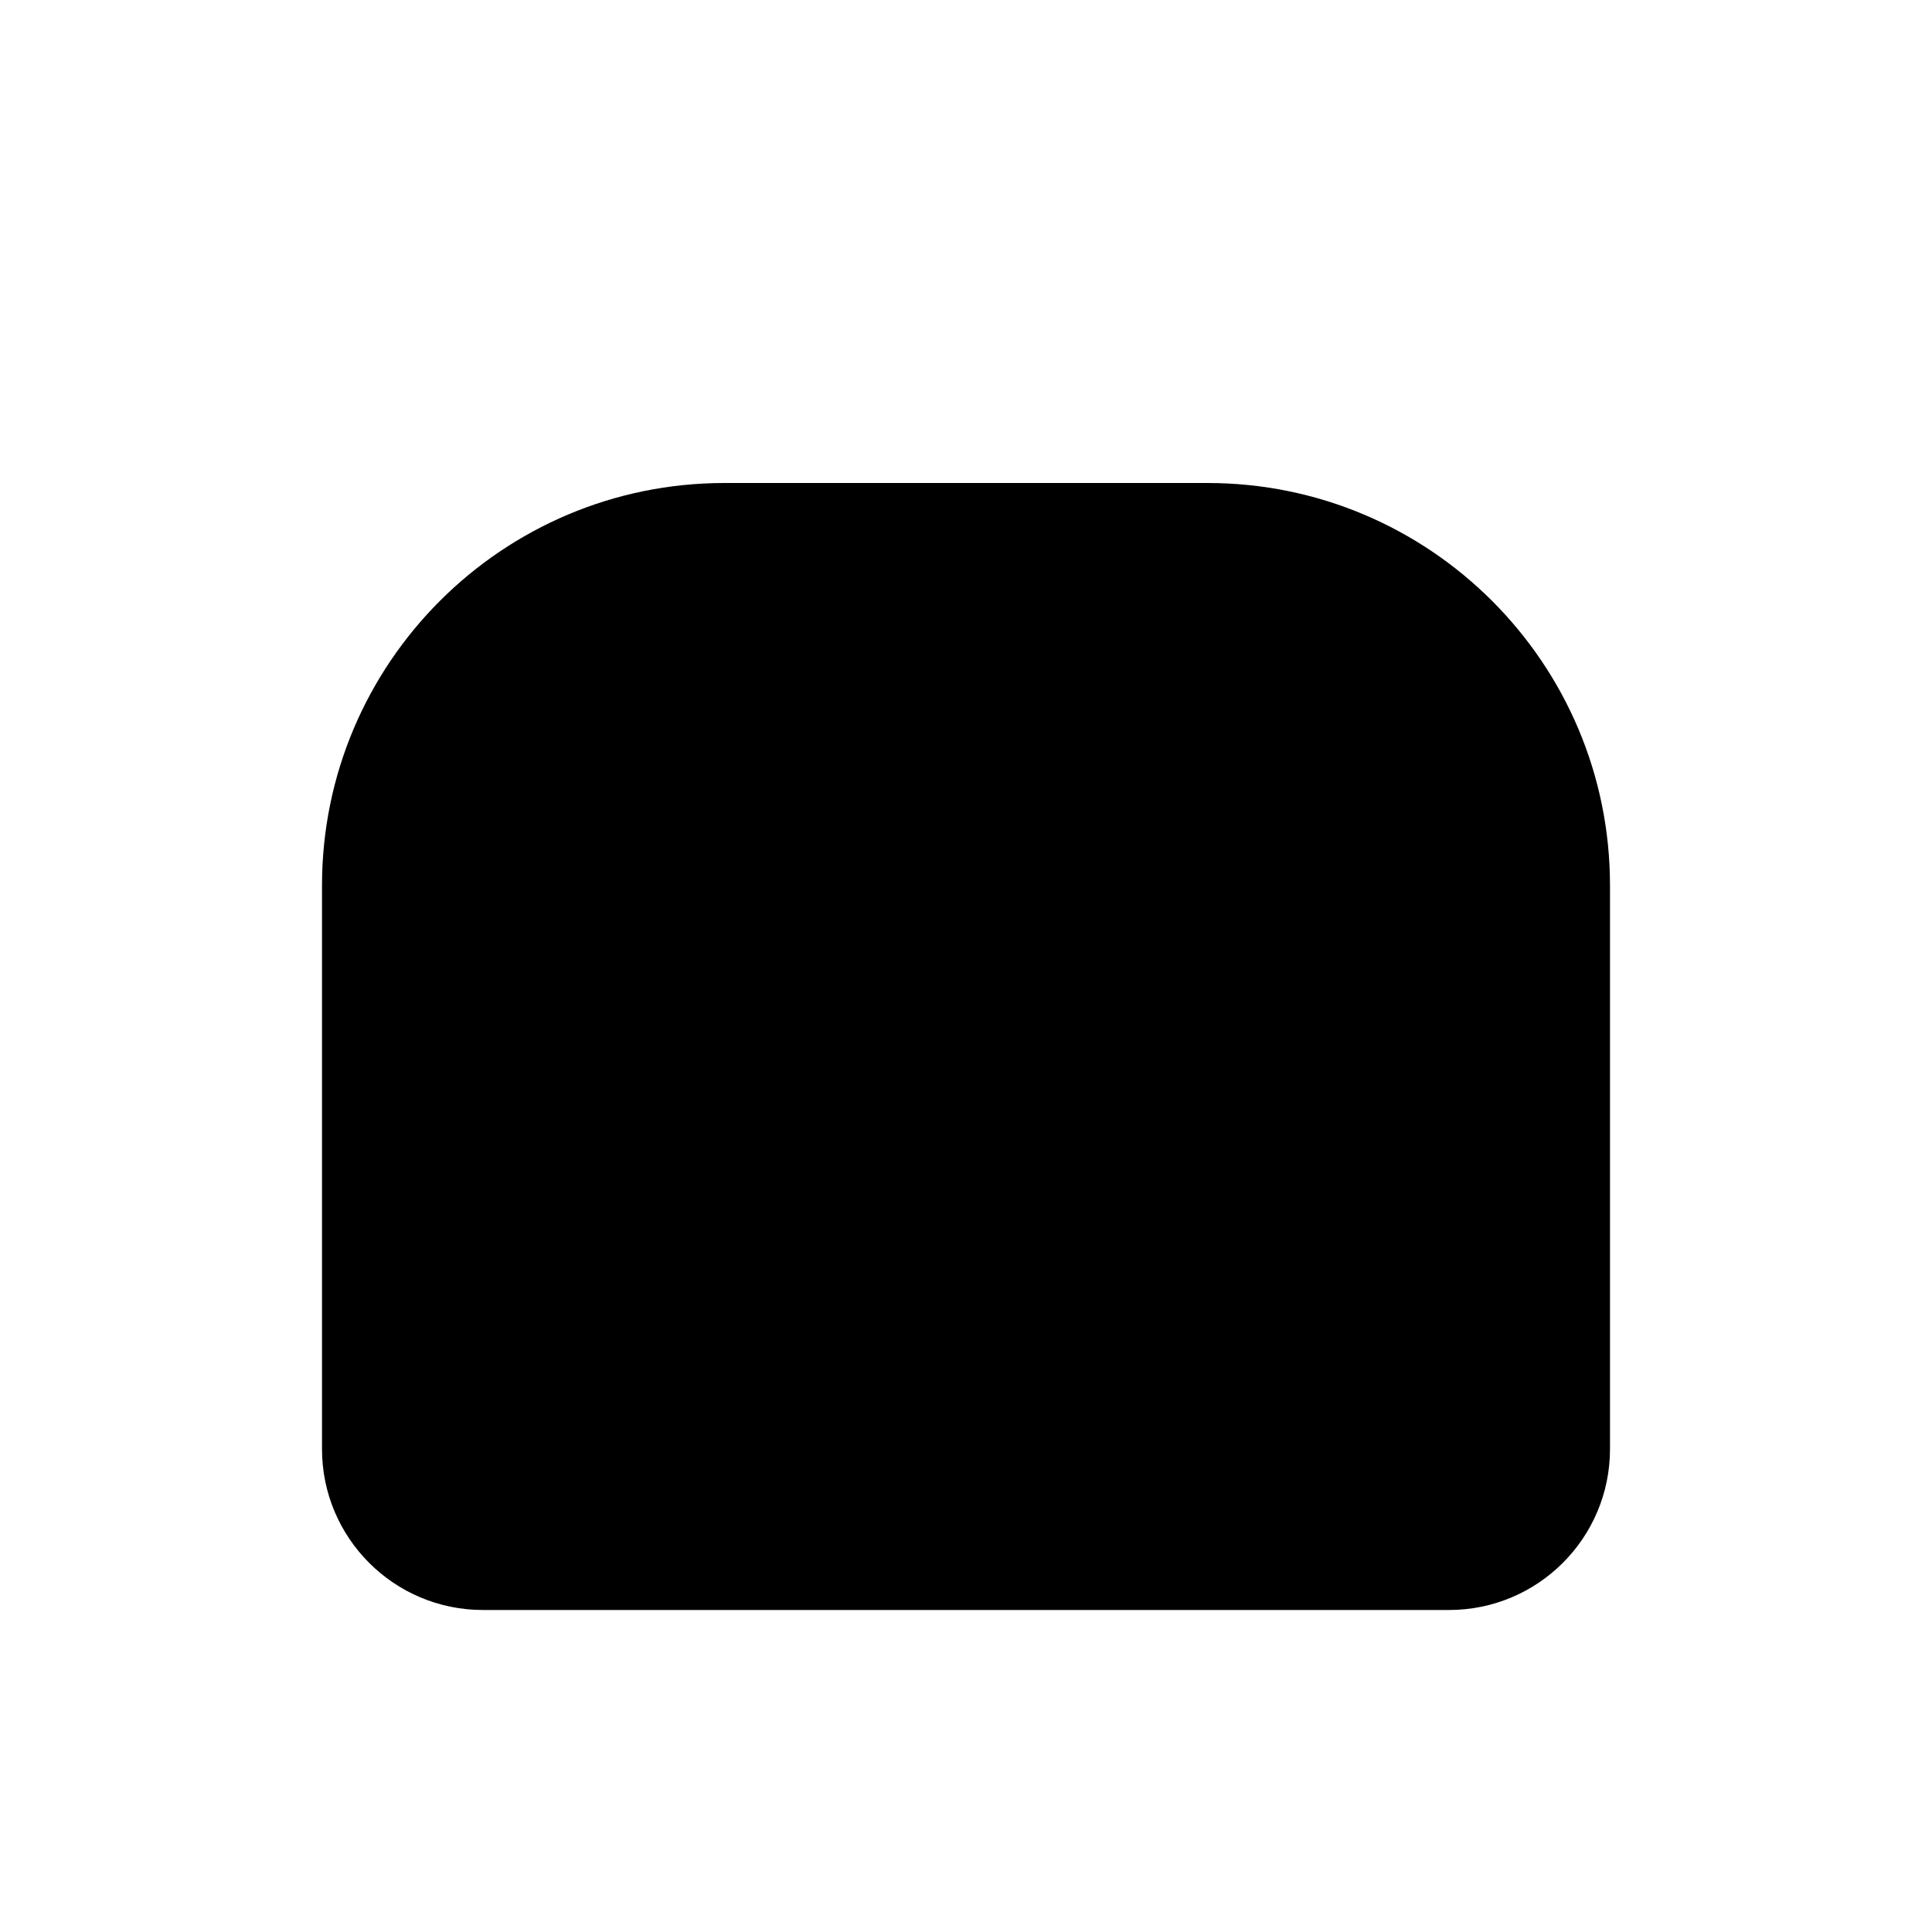 <svg class="pr-icon-iconoir" xmlns="http://www.w3.org/2000/svg" width="24" height="24" viewBox="0 0 24 24">
    <path d="M15 16.01L15.01 15.999"/>
    <path d="M9 16.01L9.01 15.999"/>
    <path d="M13 6H15C17.761 6 20 8.239 20 11V18C20 19.105 19.105 20 18 20H6C4.895 20 4 19.105 4 18V11C4 8.239 6.239 6 9 6H13ZM13 6L14 2M14 2H17M14 2H7"/>
    <path d="M10.5 20L8.5 22.5"/>
    <path d="M13.5 20L15.5 22.5"/>
    <path d="M16.5 20L18.5 22.5"/>
    <path d="M7.5 20L5.5 22.5"/>
    <path d="M9.609 9H14.391C15.832 9 17 10.168 17 11.609C17 11.825 16.825 12 16.609 12H7.391C7.175 12 7 11.825 7 11.609C7 10.168 8.168 9 9.609 9Z"/>
</svg>
